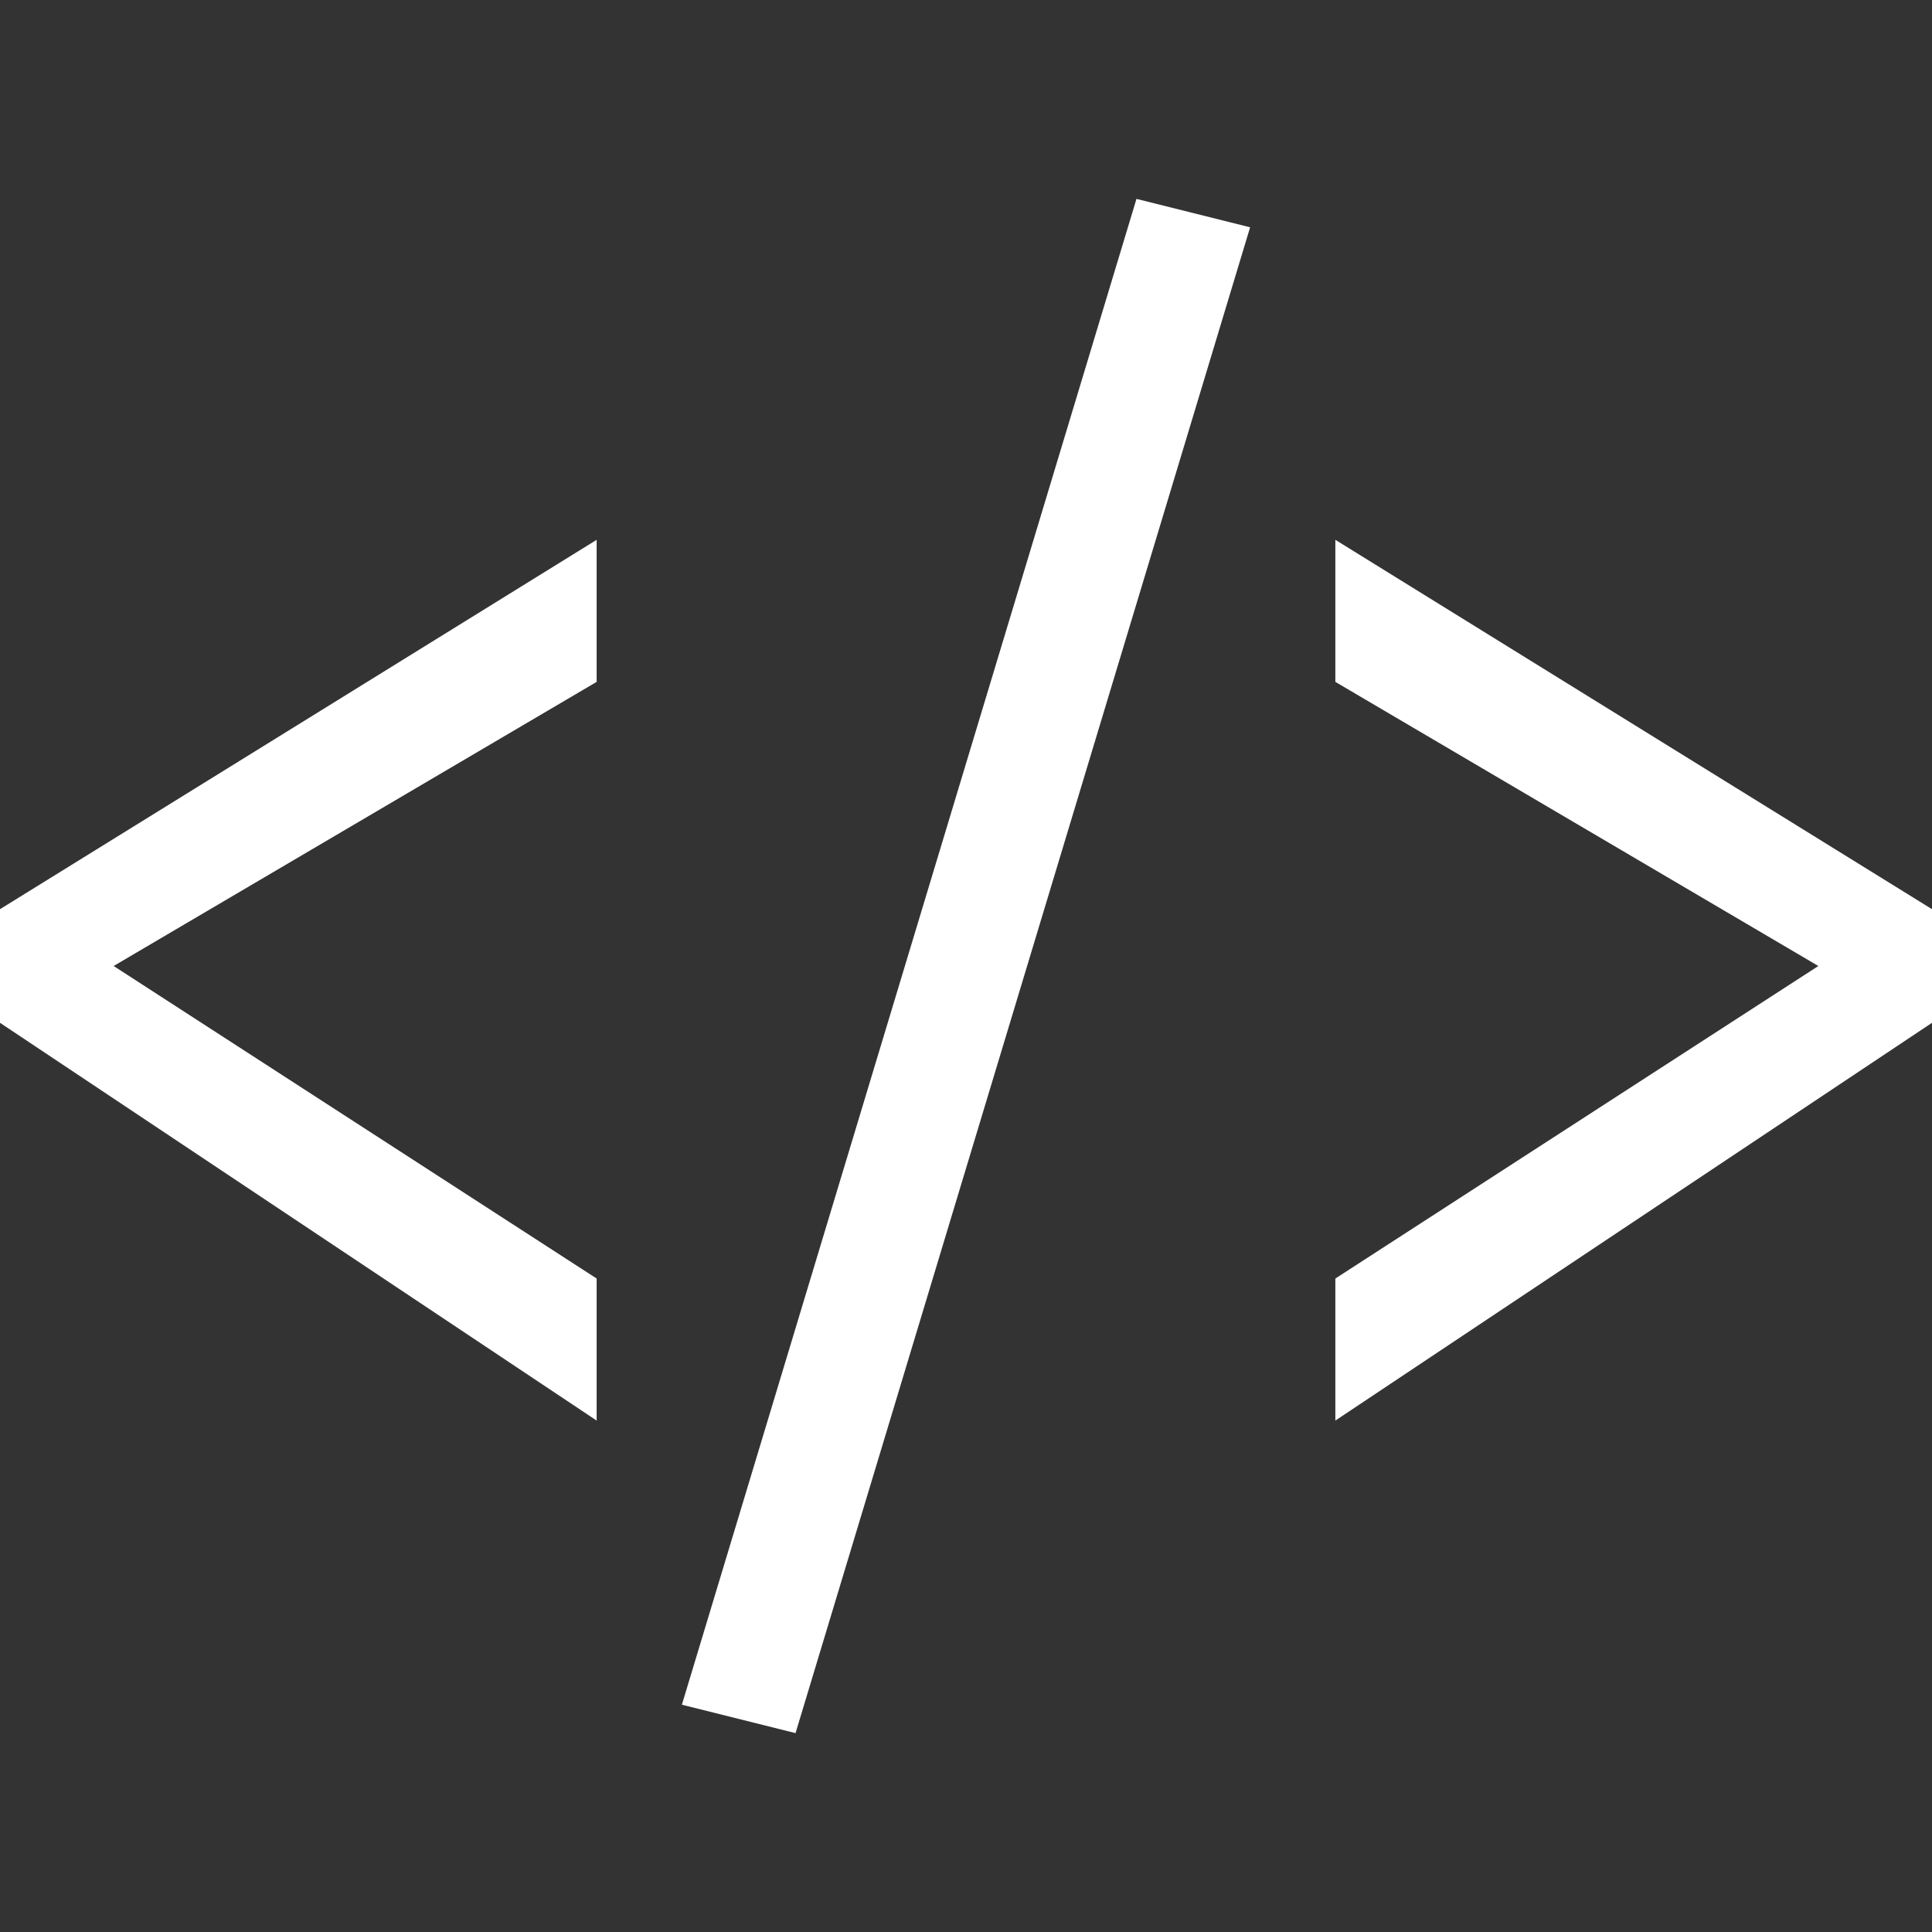 <svg xmlns="http://www.w3.org/2000/svg" viewBox="0 0 68 68" enable-background="new 0 0 68 68"><rect x="0" y="0" width="68" height="68" fill="#333333" stroke="none"/><g fill="#fff"><path d="m40 7l-16 53 4 1 16-53z"/><path d="m47 19v5l17 10-17 11v5l21-14v-4z"/><path d="m21 19v5l-17 10 17 11v5l-21-14v-4z"/></g></svg>